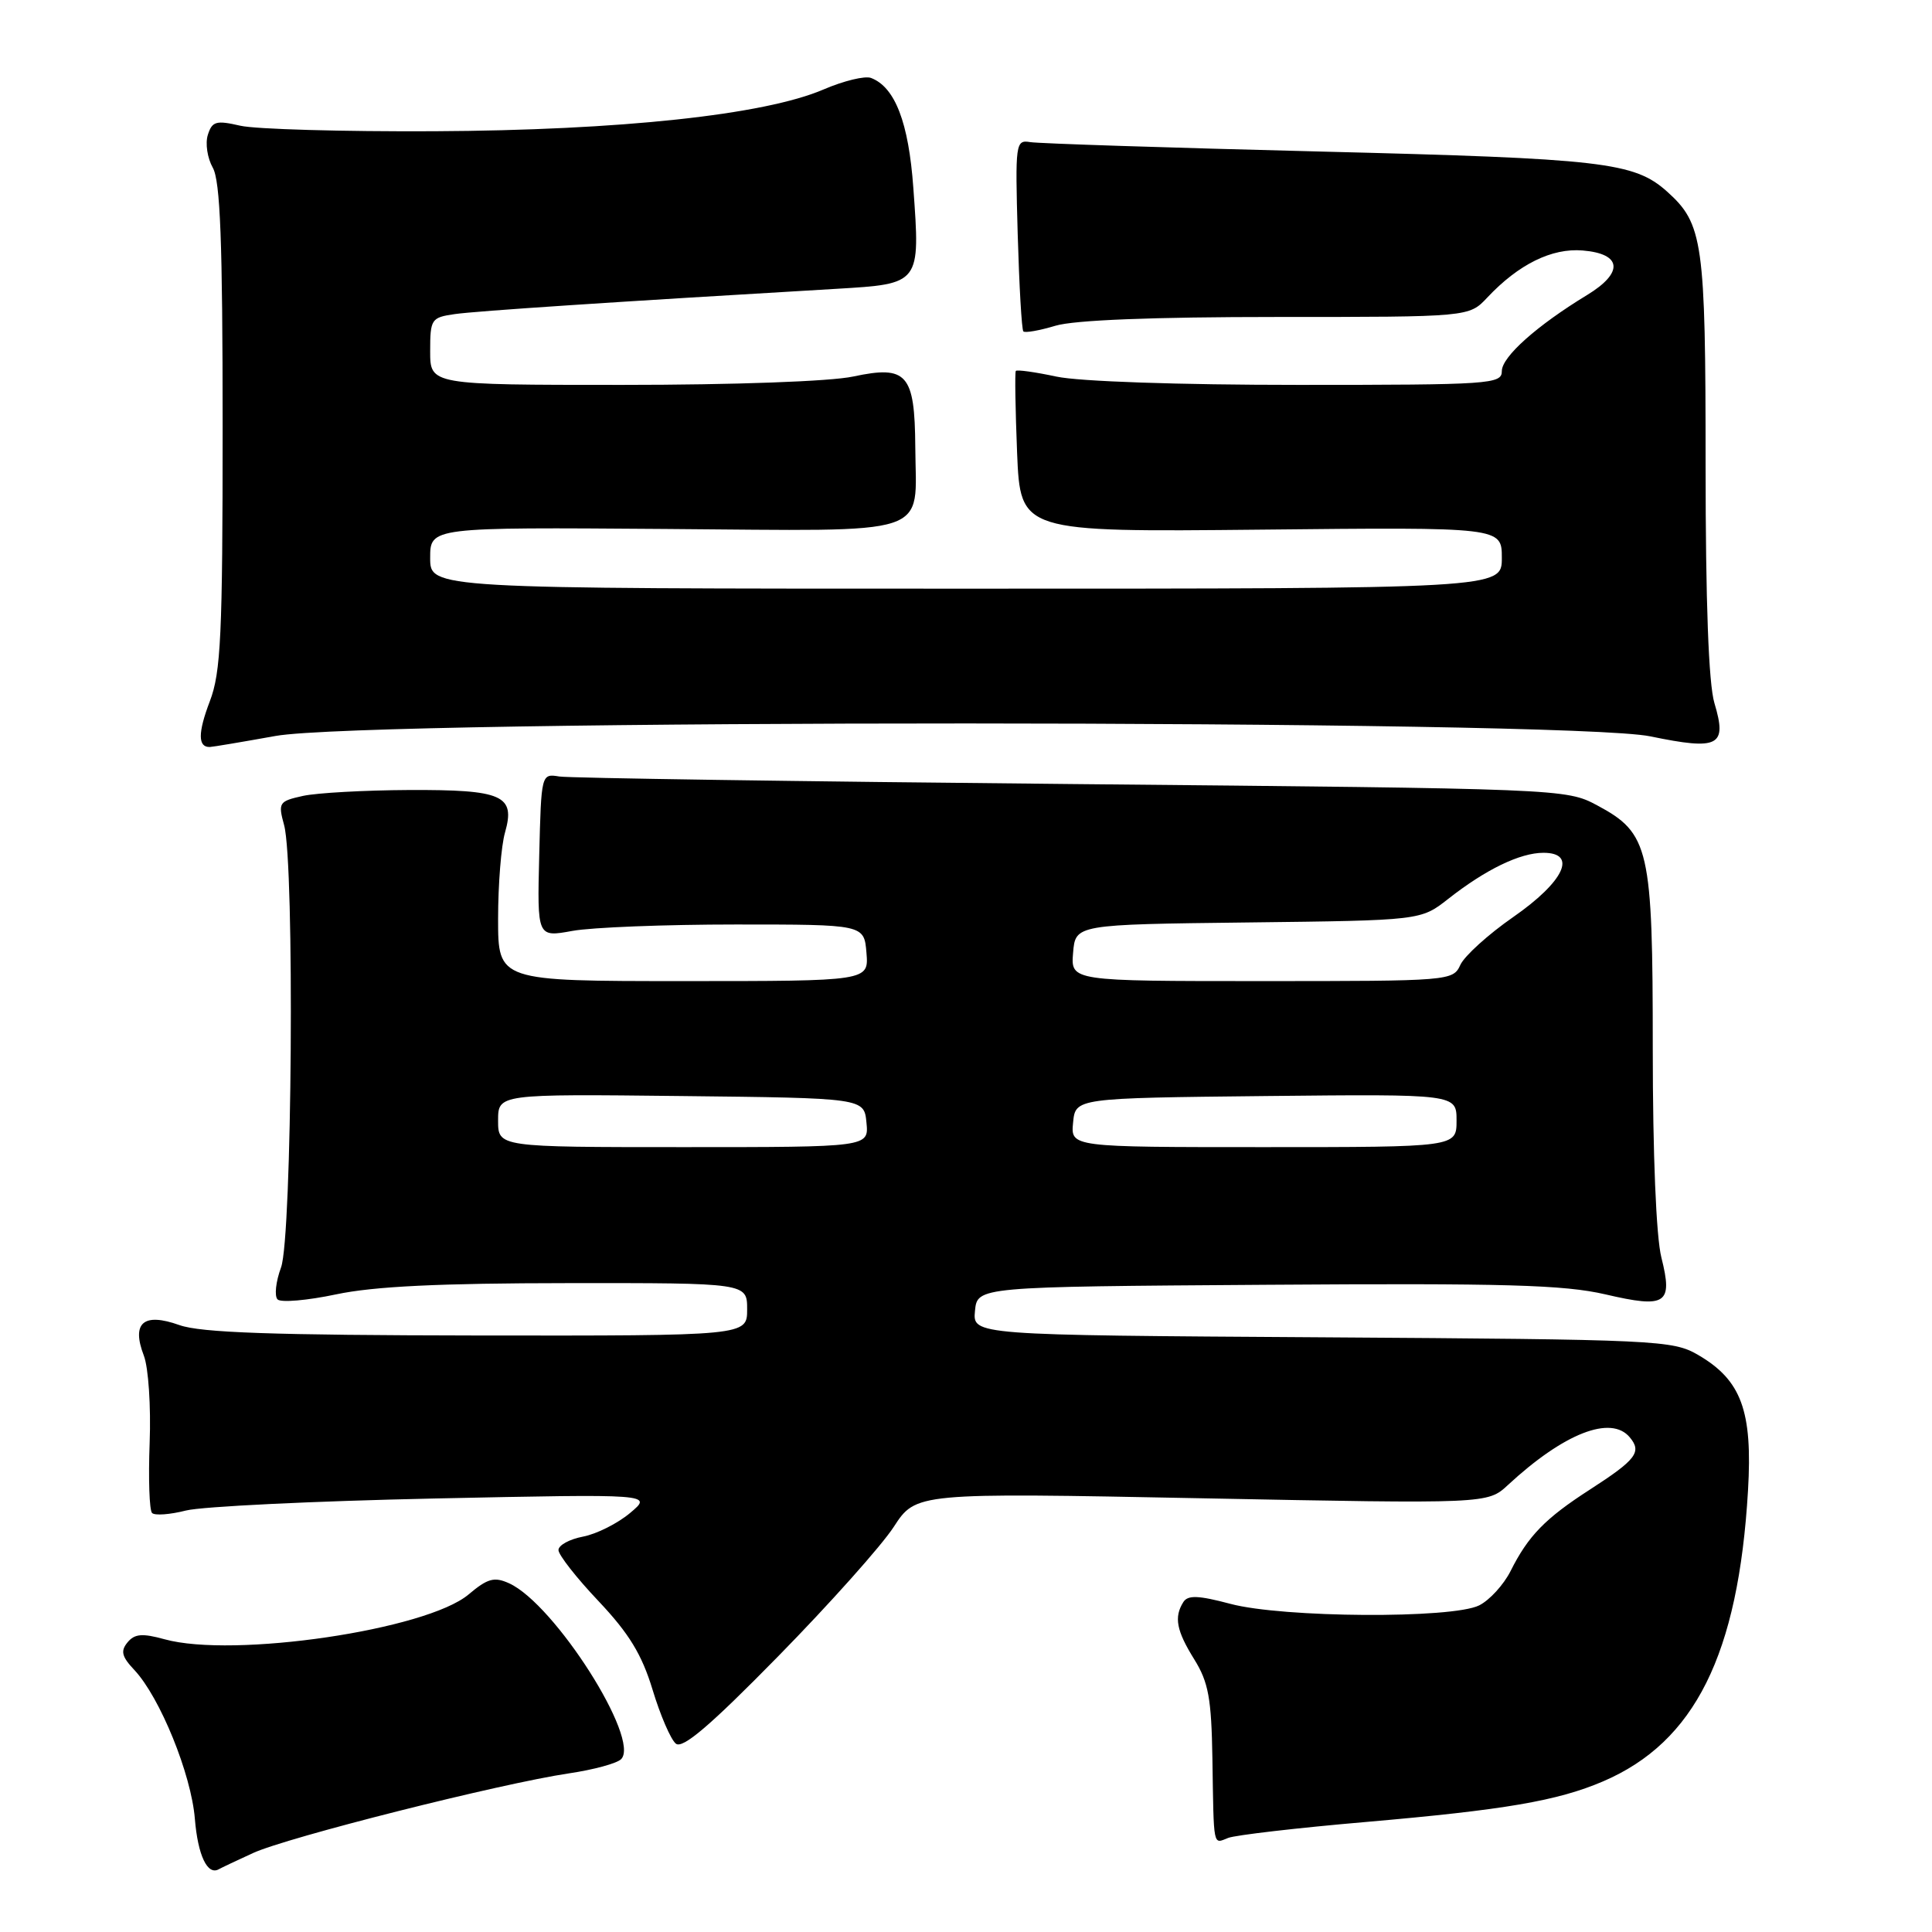 <?xml version="1.0" encoding="UTF-8" standalone="no"?>
<!DOCTYPE svg PUBLIC "-//W3C//DTD SVG 1.1//EN" "http://www.w3.org/Graphics/SVG/1.1/DTD/svg11.dtd" >
<svg xmlns="http://www.w3.org/2000/svg" xmlns:xlink="http://www.w3.org/1999/xlink" version="1.1" viewBox="0 0 256 256">
 <g >
 <path fill="currentColor"
d=" M 33.50 245.55 C 37.99 243.47 66.35 236.32 75.39 234.98 C 78.64 234.50 81.74 233.66 82.30 233.10 C 84.91 230.49 73.49 212.55 67.47 209.80 C 65.49 208.90 64.62 209.14 62.08 211.28 C 56.50 215.97 30.93 219.74 21.80 217.21 C 18.86 216.40 17.84 216.48 16.90 217.62 C 15.95 218.77 16.13 219.51 17.80 221.28 C 21.20 224.90 25.34 235.09 25.82 241.00 C 26.22 245.86 27.49 248.54 29.00 247.68 C 29.27 247.52 31.30 246.56 33.50 245.55 Z  M 181.00 241.42 C 199.39 239.82 206.37 238.63 212.42 236.04 C 224.57 230.83 230.34 219.25 231.62 197.50 C 232.24 186.94 230.74 182.87 225.00 179.53 C 221.64 177.58 219.66 177.49 175.19 177.20 C 128.88 176.91 128.88 176.91 129.19 173.70 C 129.50 170.50 129.50 170.50 167.79 170.24 C 199.40 170.02 207.24 170.24 212.72 171.51 C 220.79 173.39 221.69 172.79 220.14 166.62 C 219.45 163.90 219.00 152.92 219.00 138.96 C 219.00 112.35 218.56 110.42 211.61 106.70 C 207.53 104.52 207.00 104.50 142.00 103.89 C 105.97 103.55 75.42 103.10 74.11 102.89 C 71.72 102.50 71.72 102.53 71.45 113.35 C 71.18 124.20 71.18 124.20 75.84 123.35 C 78.40 122.88 88.15 122.50 97.50 122.50 C 114.50 122.50 114.50 122.50 114.81 126.25 C 115.12 130.00 115.12 130.00 90.56 130.00 C 66.00 130.00 66.00 130.00 66.00 121.74 C 66.00 117.20 66.41 112.05 66.92 110.30 C 68.32 105.38 66.62 104.63 54.18 104.68 C 48.31 104.71 41.99 105.06 40.15 105.46 C 36.95 106.17 36.83 106.35 37.65 109.35 C 39.05 114.54 38.71 163.93 37.24 167.94 C 36.54 169.83 36.34 171.74 36.78 172.18 C 37.22 172.62 40.71 172.32 44.54 171.51 C 49.54 170.45 58.20 170.03 75.25 170.02 C 99.00 170.00 99.00 170.00 99.00 173.50 C 99.00 177.00 99.00 177.00 63.25 176.96 C 36.11 176.92 26.60 176.59 23.77 175.58 C 19.01 173.88 17.39 175.28 19.06 179.63 C 19.67 181.21 20.01 186.38 19.83 191.17 C 19.65 195.93 19.79 200.12 20.15 200.48 C 20.51 200.84 22.53 200.69 24.65 200.15 C 26.77 199.62 41.55 198.90 57.50 198.56 C 86.50 197.95 86.50 197.95 83.50 200.47 C 81.85 201.86 79.04 203.27 77.25 203.61 C 75.46 203.95 74.00 204.75 74.00 205.39 C 74.00 206.03 76.39 209.08 79.31 212.16 C 83.36 216.45 85.05 219.23 86.47 223.90 C 87.49 227.27 88.87 230.48 89.55 231.04 C 90.44 231.78 94.07 228.69 103.12 219.46 C 109.92 212.53 116.80 204.82 118.42 202.33 C 121.37 197.79 121.37 197.79 159.24 198.53 C 197.11 199.27 197.11 199.27 199.81 196.77 C 207.23 189.90 213.48 187.46 215.96 190.46 C 217.58 192.40 216.80 193.42 210.68 197.37 C 204.75 201.19 202.50 203.50 200.16 208.17 C 199.25 209.98 197.38 212.03 196.00 212.72 C 192.43 214.51 169.98 214.37 163.04 212.52 C 158.79 211.39 157.40 211.34 156.80 212.28 C 155.54 214.28 155.88 216.07 158.25 219.88 C 160.13 222.91 160.52 225.05 160.65 233.00 C 160.84 245.03 160.70 244.33 162.75 243.53 C 163.71 243.16 171.93 242.20 181.00 241.42 Z  M 36.50 97.52 C 48.89 95.28 207.80 95.32 218.67 97.57 C 227.77 99.45 228.88 98.87 227.17 93.17 C 226.40 90.60 226.00 79.81 226.00 61.60 C 226.00 32.00 225.67 29.66 220.88 25.37 C 216.53 21.49 212.40 21.01 174.96 20.08 C 154.91 19.58 137.60 19.02 136.50 18.83 C 134.57 18.51 134.51 18.96 134.85 31.00 C 135.05 37.88 135.38 43.68 135.60 43.91 C 135.81 44.14 137.73 43.80 139.86 43.16 C 142.36 42.41 152.77 42.00 169.19 42.00 C 194.65 42.00 194.65 42.00 197.06 39.44 C 201.21 35.02 205.61 32.85 209.71 33.19 C 214.93 33.62 215.18 36.12 210.30 39.09 C 203.65 43.13 199.00 47.28 199.00 49.17 C 199.00 50.90 197.51 51.00 172.05 51.00 C 156.26 51.00 142.98 50.55 139.98 49.90 C 137.17 49.30 134.75 48.96 134.60 49.15 C 134.46 49.34 134.54 54.22 134.77 60.00 C 135.21 70.50 135.21 70.50 167.10 70.18 C 199.00 69.85 199.00 69.85 199.00 73.93 C 199.00 78.00 199.00 78.00 128.00 78.00 C 57.00 78.00 57.00 78.00 57.00 73.93 C 57.00 69.86 57.00 69.86 88.12 70.09 C 124.16 70.35 121.35 71.28 121.28 59.20 C 121.21 49.54 120.18 48.37 113.06 49.89 C 110.06 50.54 97.27 51.00 82.45 51.00 C 57.00 51.00 57.00 51.00 57.00 46.55 C 57.00 42.28 57.14 42.07 60.25 41.62 C 63.11 41.21 81.33 40.00 110.83 38.27 C 121.98 37.61 121.95 37.65 121.02 24.88 C 120.40 16.23 118.60 11.55 115.42 10.33 C 114.62 10.02 111.78 10.71 109.11 11.86 C 101.29 15.22 82.19 17.27 57.50 17.39 C 45.40 17.45 33.86 17.12 31.85 16.66 C 28.64 15.92 28.11 16.07 27.54 17.87 C 27.18 19.00 27.48 20.95 28.19 22.21 C 29.19 23.96 29.50 32.01 29.50 56.50 C 29.50 84.18 29.27 89.10 27.80 92.93 C 26.21 97.10 26.21 99.03 27.81 98.98 C 28.19 98.97 32.10 98.31 36.50 97.52 Z  M 66.00 148.48 C 66.00 144.96 66.00 144.96 90.25 145.23 C 114.50 145.50 114.50 145.50 114.81 148.75 C 115.13 152.00 115.13 152.00 90.56 152.00 C 66.00 152.00 66.00 152.00 66.00 148.48 Z  M 142.19 148.75 C 142.50 145.50 142.50 145.50 167.75 145.23 C 193.00 144.97 193.00 144.97 193.00 148.48 C 193.00 152.00 193.00 152.00 167.44 152.00 C 141.87 152.00 141.87 152.00 142.19 148.75 Z  M 142.19 126.25 C 142.50 122.50 142.50 122.50 165.38 122.23 C 188.26 121.96 188.26 121.96 191.88 119.12 C 196.87 115.20 201.41 113.00 204.52 113.00 C 209.06 113.00 207.26 116.82 200.50 121.52 C 197.20 123.81 194.06 126.66 193.51 127.84 C 192.54 129.97 192.17 130.00 167.20 130.00 C 141.88 130.00 141.88 130.00 142.19 126.25 Z "/>
</g>
</svg>